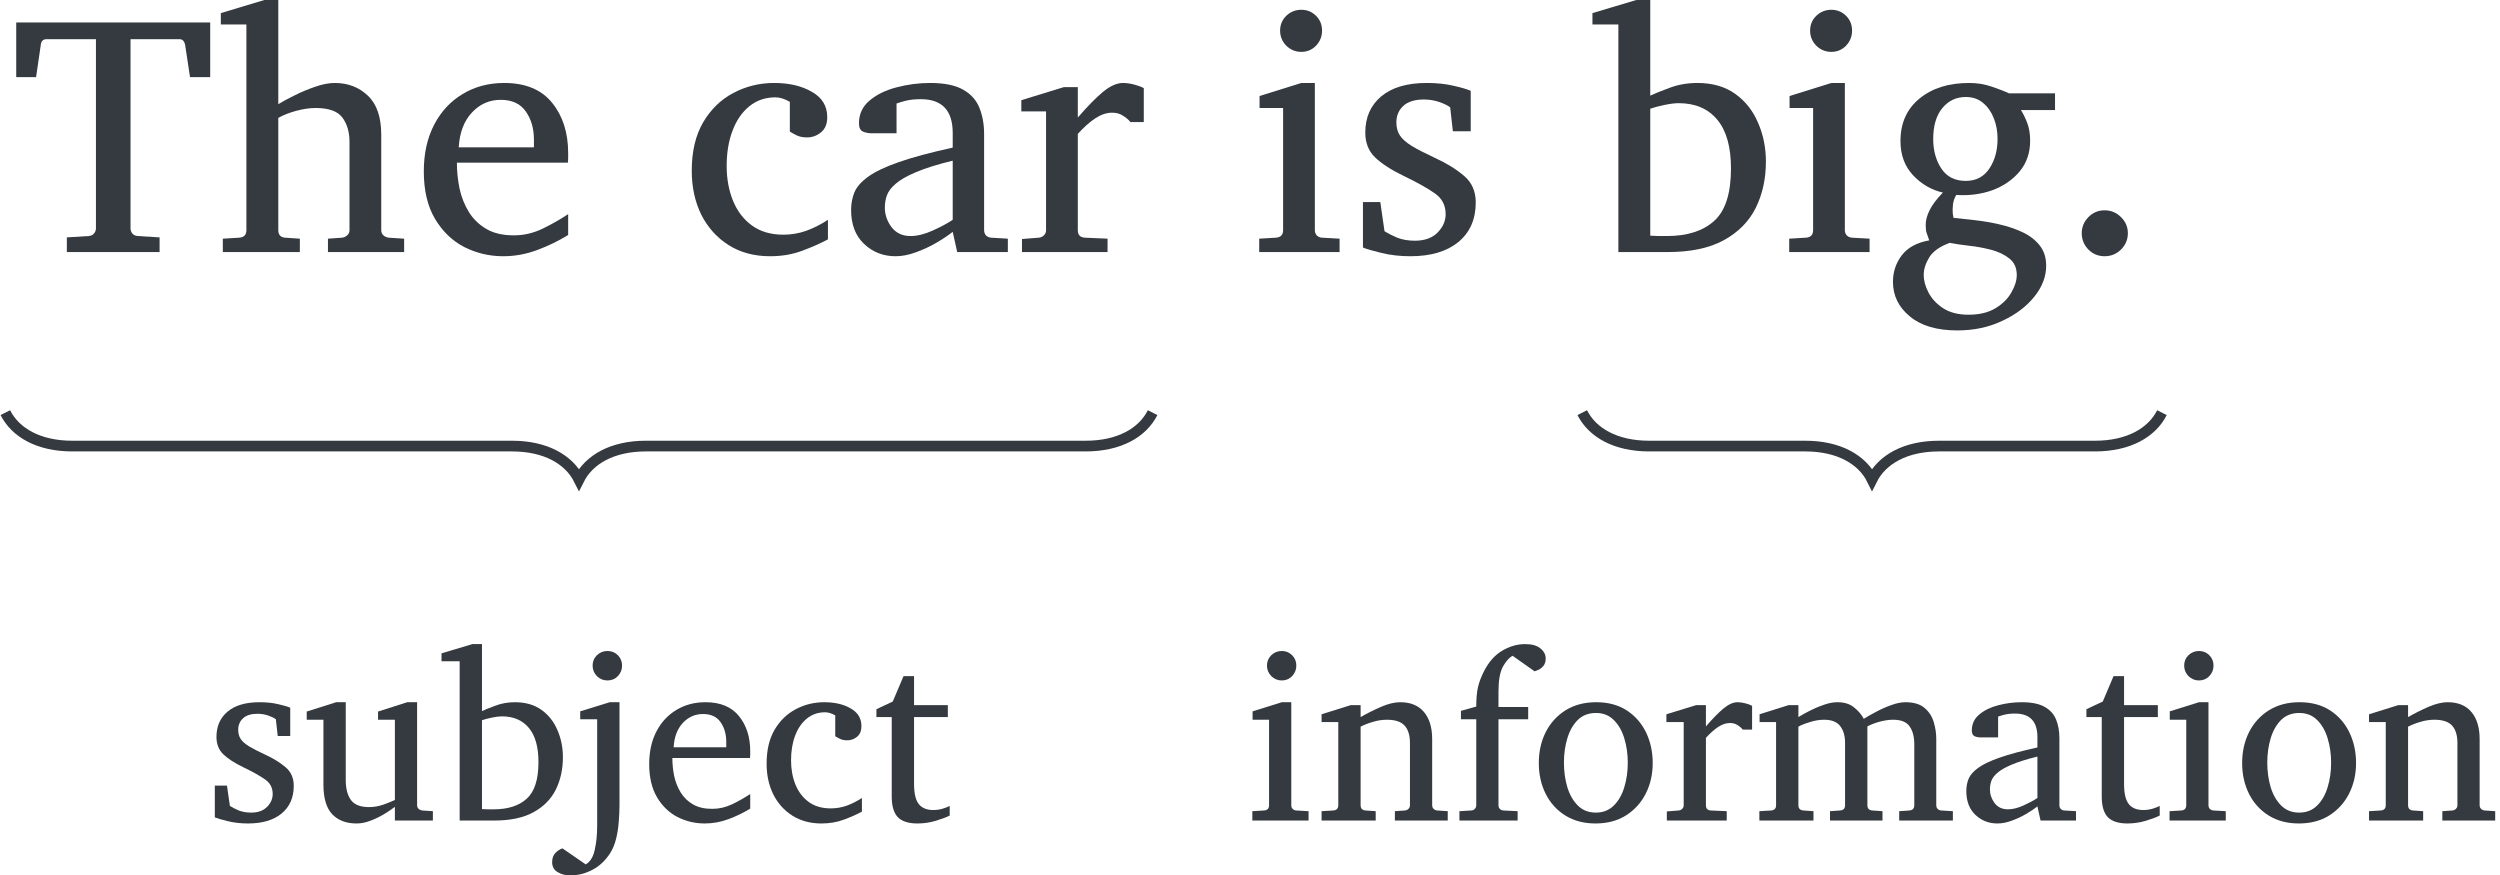 <?xml version='1.0' encoding='UTF-8'?>
<!-- This file was generated by dvisvgm 3.2.2 -->
<svg version='1.1' xmlns='http://www.w3.org/2000/svg' xmlns:xlink='http://www.w3.org/1999/xlink' width='93.173pt' height='32.625pt' viewBox='-0 -36.367 93.173 32.625'>
<defs>
<use id='g1-17' xlink:href='#g0-17' transform='scale(1.429)'/>
<use id='g1-55' xlink:href='#g0-55' transform='scale(1.429)'/>
<use id='g1-68' xlink:href='#g0-68' transform='scale(1.429)'/>
<use id='g1-69' xlink:href='#g0-69' transform='scale(1.429)'/>
<use id='g1-70' xlink:href='#g0-70' transform='scale(1.429)'/>
<use id='g1-72' xlink:href='#g0-72' transform='scale(1.429)'/>
<use id='g1-74' xlink:href='#g0-74' transform='scale(1.429)'/>
<use id='g1-75' xlink:href='#g0-75' transform='scale(1.429)'/>
<use id='g1-76' xlink:href='#g0-76' transform='scale(1.429)'/>
<use id='g1-85' xlink:href='#g0-85' transform='scale(1.429)'/>
<use id='g1-86' xlink:href='#g0-86' transform='scale(1.429)'/>
<path id='g0-17' d='M1.748-.492Q1.748-.244 1.569-.065Q1.39 .109 1.142 .109T.719-.065Q.545-.244 .545-.492Q.545-.736 .719-.911Q.893-1.089 1.142-1.089T1.569-.911Q1.748-.736 1.748-.492Z'/>
<path id='g0-55' d='M5.203-4.563H4.676L4.55-5.399Q4.519-5.552 4.402-5.552H3.125V-.614Q3.125-.549 3.168-.488Q3.216-.427 3.312-.418L3.883-.383V0H1.464V-.383L2.035-.418Q2.131-.427 2.175-.488Q2.223-.549 2.223-.614V-5.552H.937Q.797-5.552 .784-5.399L.662-4.563H.144V-5.988H5.203V-4.563Z'/>
<path id='g0-68' d='M4.393 0H3.072L2.955-.527Q2.785-.392 2.532-.244T2 .004Q1.721 .109 1.464 .109Q.981 .109 .641-.214Q.305-.536 .305-1.098Q.305-1.347 .392-1.56Q.484-1.774 .75-1.965Q1.02-2.162 1.547-2.345Q2.079-2.532 2.955-2.724Q2.955-2.737 2.955-2.863Q2.955-2.994 2.955-3.107Q2.955-3.987 2.122-3.987Q1.891-3.987 1.721-3.944Q1.556-3.9 1.49-3.874V-3.098H.841Q.719-3.098 .614-3.142Q.51-3.19 .51-3.356Q.51-3.722 .789-3.953Q1.068-4.188 1.495-4.297Q1.926-4.41 2.366-4.41Q2.92-4.41 3.225-4.236Q3.53-4.066 3.652-3.761Q3.774-3.46 3.774-3.072V-.571Q3.774-.488 3.826-.431Q3.883-.379 3.961-.375L4.393-.349V0ZM2.955-.841V-2.384Q2.353-2.236 1.996-2.083Q1.643-1.935 1.469-1.782Q1.294-1.634 1.238-1.477Q1.185-1.325 1.185-1.159Q1.185-.885 1.36-.649Q1.538-.418 1.856-.418Q2.118-.418 2.436-.562T2.955-.841Z'/>
<path id='g0-69' d='M4.65-2.358Q4.65-1.687 4.384-1.15Q4.118-.619 3.552-.309T2.087 0H.802V-5.935H.126V-6.232L1.277-6.576H1.634V-4.079Q1.787-4.153 2.127-4.279Q2.471-4.41 2.863-4.41Q3.451-4.41 3.848-4.127T4.445-3.373Q4.65-2.907 4.65-2.358ZM3.739-2.179Q3.739-3.024 3.382-3.451Q3.024-3.883 2.375-3.883Q2.227-3.883 1.996-3.835Q1.769-3.787 1.634-3.739V-.427Q1.743-.423 1.852-.418Q1.961-.418 2.07-.418Q2.863-.418 3.299-.811Q3.739-1.203 3.739-2.179Z'/>
<path id='g0-70' d='M3.857-.331Q3.556-.17 3.177-.031Q2.802 .109 2.349 .109Q1.726 .109 1.264-.183Q.806-.475 .553-.976Q.305-1.482 .305-2.122Q.305-2.872 .601-3.382Q.902-3.892 1.39-4.149Q1.883-4.41 2.454-4.41Q3.042-4.41 3.438-4.179Q3.839-3.953 3.839-3.517Q3.839-3.255 3.674-3.12Q3.512-2.99 3.312-2.99Q3.164-2.99 3.055-3.037Q2.946-3.09 2.863-3.142V-3.918Q2.658-4.035 2.488-4.035Q2.092-4.035 1.804-3.8Q1.521-3.569 1.368-3.164T1.216-2.24Q1.216-1.748 1.381-1.338Q1.547-.933 1.874-.693Q2.205-.453 2.693-.453Q3.003-.453 3.286-.553T3.857-.841V-.331Z'/>
<path id='g0-72' d='M4.07-.445Q3.696-.214 3.26-.052Q2.828 .109 2.375 .109Q1.835 .109 1.36-.131Q.889-.375 .597-.867T.305-2.105Q.305-2.802 .575-3.321T1.32-4.123Q1.795-4.41 2.401-4.41Q3.234-4.41 3.652-3.892Q4.07-3.377 4.07-2.58Q4.07-2.536 4.07-2.462Q4.07-2.393 4.062-2.331H1.168Q1.168-1.992 1.238-1.652Q1.312-1.316 1.482-1.042T1.939-.601T2.658-.436Q3.042-.436 3.404-.61Q3.77-.789 4.07-.989V-.445ZM3.177-2.732V-2.929Q3.177-3.369 2.963-3.669Q2.754-3.97 2.31-3.97Q1.87-3.97 1.56-3.639T1.216-2.732H3.177Z'/>
<path id='g0-73' d='M3.473-6.04Q3.473-5.861 3.382-5.757Q3.295-5.657 3.194-5.613T3.059-5.561L2.24-6.14Q2.048-6.04 1.878-5.735Q1.713-5.43 1.713-4.802V-4.232H2.82V-3.774H1.713V-.571Q1.713-.488 1.765-.431Q1.822-.379 1.9-.375L2.427-.349V0H.257V-.349L.697-.375Q.776-.379 .828-.431Q.885-.488 .885-.571V-3.774H.314V-4.088L.885-4.249Q.885-4.689 .95-4.977Q1.02-5.269 1.185-5.587Q1.447-6.092 1.856-6.332Q2.27-6.576 2.706-6.576Q3.085-6.576 3.277-6.415Q3.473-6.258 3.473-6.04Z'/>
<path id='g0-74' d='M4.532-3.704H3.643Q3.743-3.543 3.813-3.351T3.883-2.902Q3.883-2.432 3.608-2.101Q3.334-1.774 2.894-1.612Q2.458-1.456 1.957-1.49Q1.887-1.377 1.87-1.242Q1.856-1.107 1.865-1.007Q1.878-.906 1.883-.893Q2.122-.867 2.436-.832Q2.754-.797 3.077-.723Q3.404-.649 3.682-.519T4.131-.174T4.301 .357Q4.301 .78 3.992 1.164Q3.682 1.551 3.155 1.795Q2.632 2.044 1.983 2.044Q1.185 2.044 .745 1.678Q.305 1.316 .305 .776Q.305 .388 .536 .083Q.767-.218 1.251-.305Q1.203-.445 1.181-.506T1.159-.715Q1.159-.889 1.264-1.098Q1.373-1.312 1.608-1.551Q1.164-1.652 .832-2Q.501-2.353 .501-2.894Q.501-3.595 .994-4.001Q1.49-4.41 2.292-4.41Q2.61-4.41 2.881-4.314Q3.155-4.223 3.329-4.14H4.532V-3.704ZM3.033-2.955Q3.033-3.238 2.937-3.486T2.658-3.887Q2.475-4.044 2.205-4.044Q1.83-4.044 1.591-3.752Q1.355-3.465 1.355-2.946Q1.355-2.497 1.569-2.175Q1.782-1.856 2.205-1.856Q2.606-1.856 2.82-2.179T3.033-2.955ZM3.534 .597Q3.534 .318 3.338 .166Q3.146 .013 2.859-.061T2.279-.166Q1.987-.2 1.787-.24Q1.399-.1 1.251 .139Q1.107 .379 1.107 .597Q1.107 .811 1.229 1.05Q1.355 1.294 1.612 1.464Q1.874 1.634 2.275 1.634Q2.702 1.634 2.981 1.464T3.395 1.05Q3.534 .811 3.534 .597Z'/>
<path id='g0-75' d='M4.916 0H2.929V-.349L3.295-.375Q3.373-.383 3.43-.436Q3.491-.488 3.491-.571V-2.872Q3.491-3.255 3.308-3.504Q3.125-3.757 2.606-3.757Q2.371-3.757 2.096-3.682Q1.826-3.608 1.634-3.499V-.571Q1.634-.388 1.813-.375L2.196-.349V0H.187V-.349L.614-.375Q.802-.388 .802-.571V-5.935H.135V-6.232L1.277-6.576H1.634V-3.857Q1.795-3.957 2.053-4.083Q2.31-4.214 2.593-4.31Q2.876-4.41 3.107-4.41Q3.621-4.41 3.97-4.079T4.319-3.059V-.571Q4.319-.488 4.375-.436Q4.436-.383 4.515-.375L4.916-.349V0Z'/>
<path id='g0-76' d='M1.944-5.774Q1.944-5.548 1.787-5.382Q1.63-5.221 1.403-5.221T1.011-5.382Q.85-5.548 .85-5.774Q.85-6.005 1.011-6.162Q1.177-6.319 1.403-6.319T1.787-6.162T1.944-5.774ZM2.401 0H.305V-.349L.741-.375Q.928-.388 .928-.571V-3.757H.314V-4.07L1.403-4.41H1.756V-.571Q1.756-.488 1.809-.431Q1.865-.379 1.944-.375L2.401-.349V0Z'/>
<path id='g0-77' d='M1.9-5.774Q1.9-5.548 1.743-5.382Q1.586-5.221 1.355-5.221Q1.129-5.221 .963-5.382Q.802-5.548 .802-5.774Q.802-6.005 .963-6.162Q1.129-6.319 1.355-6.319Q1.586-6.319 1.743-6.162T1.9-5.774ZM1.804-.571Q1.804-.305 1.778 .022Q1.756 .349 1.682 .662T1.456 1.216Q1.181 1.639 .789 1.839Q.397 2.044-.026 2.044Q-.301 2.044-.501 1.922Q-.706 1.804-.706 1.551Q-.706 1.325-.58 1.203Q-.458 1.081-.322 1.037L.545 1.634Q.793 1.495 .88 1.098Q.972 .702 .972 .187V-3.774H.34V-4.07L1.438-4.41H1.804V-.571Z'/>
<path id='g0-80' d='M7.391 0H5.391V-.349L5.766-.375Q5.953-.388 5.953-.571V-2.846Q5.953-3.26 5.779-3.508Q5.609-3.757 5.16-3.757Q4.938-3.757 4.672-3.687Q4.41-3.617 4.205-3.508V-.571Q4.205-.388 4.393-.375L4.768-.349V0H2.811V-.349L3.186-.375Q3.373-.388 3.373-.571V-2.902Q3.373-3.282 3.194-3.517Q3.016-3.757 2.589-3.757Q2.336-3.757 2.061-3.669Q1.787-3.587 1.634-3.499V-.571Q1.634-.388 1.822-.375L2.196-.349V0H.179V-.349L.614-.375Q.802-.388 .802-.571V-3.669H.187V-3.961L1.268-4.301H1.634V-3.857Q1.835-3.979 2.083-4.105Q2.336-4.232 2.597-4.319Q2.859-4.41 3.09-4.41Q3.478-4.41 3.717-4.21Q3.957-4.014 4.07-3.791Q4.249-3.905 4.524-4.049Q4.798-4.197 5.09-4.301Q5.386-4.41 5.622-4.41Q6.092-4.41 6.341-4.192Q6.589-3.979 6.681-3.661Q6.772-3.347 6.772-3.042V-.571Q6.772-.488 6.825-.431Q6.881-.379 6.96-.375L7.391-.349V0Z'/>
<path id='g0-81' d='M4.881 0H2.911V-.349L3.286-.375Q3.364-.383 3.417-.436Q3.473-.488 3.473-.571V-2.894Q3.473-3.316 3.277-3.534Q3.081-3.757 2.615-3.757Q2.362-3.757 2.109-3.682Q1.861-3.613 1.634-3.499V-.571Q1.634-.388 1.822-.375L2.196-.349V0H.179V-.349L.614-.375Q.802-.388 .802-.571V-3.669H.179V-3.961L1.268-4.301H1.634V-3.857Q2.009-4.07 2.401-4.24Q2.798-4.41 3.107-4.41Q3.691-4.41 3.996-4.044Q4.301-3.682 4.301-3.033V-.571Q4.301-.488 4.354-.436Q4.41-.383 4.489-.375L4.881-.349V0Z'/>
<path id='g0-82' d='M4.55-2.144Q4.55-1.512 4.288-.998Q4.027-.488 3.547-.187Q3.072 .109 2.419 .109Q1.769 .109 1.294-.187T.562-.994T.305-2.144Q.305-2.78 .562-3.295Q.824-3.809 1.303-4.11Q1.787-4.41 2.445-4.41Q3.112-4.41 3.582-4.105T4.301-3.286T4.55-2.144ZM3.621-2.153Q3.621-2.641 3.491-3.064Q3.364-3.486 3.098-3.748Q2.837-4.009 2.436-4.009Q2.022-4.009 1.756-3.748Q1.495-3.486 1.368-3.064T1.242-2.153Q1.242-1.669 1.368-1.242Q1.499-.819 1.761-.558Q2.026-.296 2.427-.296Q2.837-.296 3.098-.558Q3.364-.819 3.491-1.242Q3.621-1.665 3.621-2.153Z'/>
<path id='g0-85' d='M3.399-3.39H3.051Q2.968-3.491 2.85-3.56Q2.737-3.635 2.571-3.635Q2.358-3.635 2.131-3.486Q1.909-3.338 1.678-3.081V-.571Q1.678-.383 1.865-.375L2.454-.349V0H.222V-.34L.662-.375Q.741-.383 .793-.436Q.85-.488 .85-.571V-3.669H.205V-3.961L1.312-4.301H1.678V-3.508Q2.057-3.948 2.336-4.179Q2.619-4.41 2.854-4.41Q2.994-4.41 3.155-4.367T3.399-4.275V-3.39Z'/>
<path id='g0-86' d='M3.116-3.151H2.65L2.58-3.774Q2.484-3.848 2.297-3.913T1.9-3.979Q1.534-3.979 1.355-3.809Q1.177-3.643 1.177-3.382Q1.177-3.181 1.268-3.042T1.578-2.767Q1.795-2.637 2.17-2.462Q2.637-2.249 2.942-1.987Q3.247-1.73 3.247-1.294Q3.247-.636 2.793-.261Q2.34 .109 1.543 .109Q1.133 .109 .784 .022Q.44-.061 .305-.118V-1.303H.758L.867-.545Q1.002-.458 1.198-.375Q1.399-.296 1.66-.296Q2.044-.296 2.253-.51T2.462-.989Q2.462-1.338 2.175-1.534Q1.891-1.734 1.373-1.983Q.885-2.218 .623-2.467Q.366-2.715 .366-3.116Q.366-3.713 .784-4.062T1.974-4.41Q2.366-4.41 2.671-4.336Q2.981-4.266 3.116-4.205V-3.151Z'/>
<path id='g0-87' d='M2.972-.187Q2.793-.092 2.454 .009Q2.118 .109 1.769 .109Q1.268 .109 1.037-.126Q.811-.366 .811-.893V-3.857H.24V-4.149L.85-4.436L1.251-5.382H1.643V-4.301H2.902V-3.857H1.643V-1.364Q1.643-.832 1.822-.61Q2-.392 2.358-.392Q2.549-.392 2.719-.445T2.972-.545V-.187Z'/>
<path id='g0-88' d='M4.881 0H3.465V-.51Q3.312-.392 3.077-.248T2.571 0Q2.301 .109 2.035 .109Q1.46 .109 1.129-.235Q.802-.584 .802-1.338V-3.757H.179V-4.062L1.277-4.41H1.634V-1.508Q1.634-1.033 1.826-.767Q2.022-.501 2.497-.501Q2.772-.501 3.037-.593Q3.303-.689 3.465-.767V-3.757H2.837V-4.062L3.926-4.41H4.293V-.571Q4.293-.488 4.349-.436Q4.41-.383 4.489-.375L4.881-.349V0Z'/>
</defs>
<g id='page1'>
<g fill='#343a40'>
<use x='.399' y='-26.973' xlink:href='#g1-55'/>
<use x='8.037' y='-26.973' xlink:href='#g1-75'/>
<use x='15.359' y='-26.973' xlink:href='#g1-72'/>
</g>
<g fill='#343a40' transform='matrix(1 0 0 1 24.946 0)'>
<use x='.399' y='-26.973' xlink:href='#g1-70'/>
<use x='6.338' y='-26.973' xlink:href='#g1-68'/>
<use x='12.825' y='-26.973' xlink:href='#g1-85'/>
</g>
<g fill='#343a40' transform='matrix(1 0 0 1 46.095 0)'>
<use x='.399' y='-26.973' xlink:href='#g1-76'/>
<use x='4.265' y='-26.973' xlink:href='#g1-86'/>
</g>
<g fill='#343a40' transform='matrix(1 0 0 1 58.77 0)'>
<use x='.399' y='-26.973' xlink:href='#g1-69'/>
<use x='7.477' y='-26.973' xlink:href='#g1-76'/>
<use x='11.343' y='-26.973' xlink:href='#g1-74'/>
<use x='18.036' y='-26.973' xlink:href='#g1-17'/>
</g>
<path d='M.199-20.988C.574-20.242 1.445-19.742 2.691-19.742H19.086C20.332-19.742 21.203-19.242 21.578-18.496C21.953-19.242 22.824-19.742 24.07-19.742H40.465C41.711-19.742 42.582-20.242 42.957-20.988' stroke='#343a40' fill='none' stroke-width='.399' stroke-miterlimit='10'/>
<g fill='#343a40' transform='matrix(1 0 0 1 7.302 21.187)'>
<use x='.399' y='-26.973' xlink:href='#g0-86'/>
<use x='3.95' y='-26.973' xlink:href='#g0-88'/>
<use x='9.027' y='-26.973' xlink:href='#g0-69'/>
<use x='13.982' y='-26.973' xlink:href='#g0-77'/>
<use x='16.588' y='-26.973' xlink:href='#g0-72'/>
<use x='20.964' y='-26.973' xlink:href='#g0-70'/>
<use x='25.121' y='-26.973' xlink:href='#g0-87'/>
</g>
<path d='M58.969-20.988C59.344-20.242 60.215-19.742 61.461-19.742H67.281C68.527-19.742 69.398-19.242 69.769-18.496C70.144-19.242 71.016-19.742 72.262-19.742H78.082C79.328-19.742 80.199-20.242 80.574-20.988' stroke='#343a40' fill='none' stroke-width='.399' stroke-miterlimit='10'/>
<g fill='#343a40' transform='matrix(1 0 0 1 45.97 21.187)'>
<use x='.399' y='-26.973' xlink:href='#g0-76'/>
<use x='3.105' y='-26.973' xlink:href='#g0-81'/>
<use x='8.164' y='-26.973' xlink:href='#g0-73'/>
<use x='11.075' y='-26.973' xlink:href='#g0-82'/>
<use x='15.93' y='-26.973' xlink:href='#g0-85'/>
<use x='19.421' y='-26.973' xlink:href='#g0-80'/>
<use x='27.008' y='-26.973' xlink:href='#g0-68'/>
<use x='31.549' y='-26.973' xlink:href='#g0-87'/>
<use x='34.582' y='-26.973' xlink:href='#g0-76'/>
<use x='37.288' y='-26.973' xlink:href='#g0-82'/>
<use x='42.143' y='-26.973' xlink:href='#g0-81'/>
</g>
</g>
</svg>